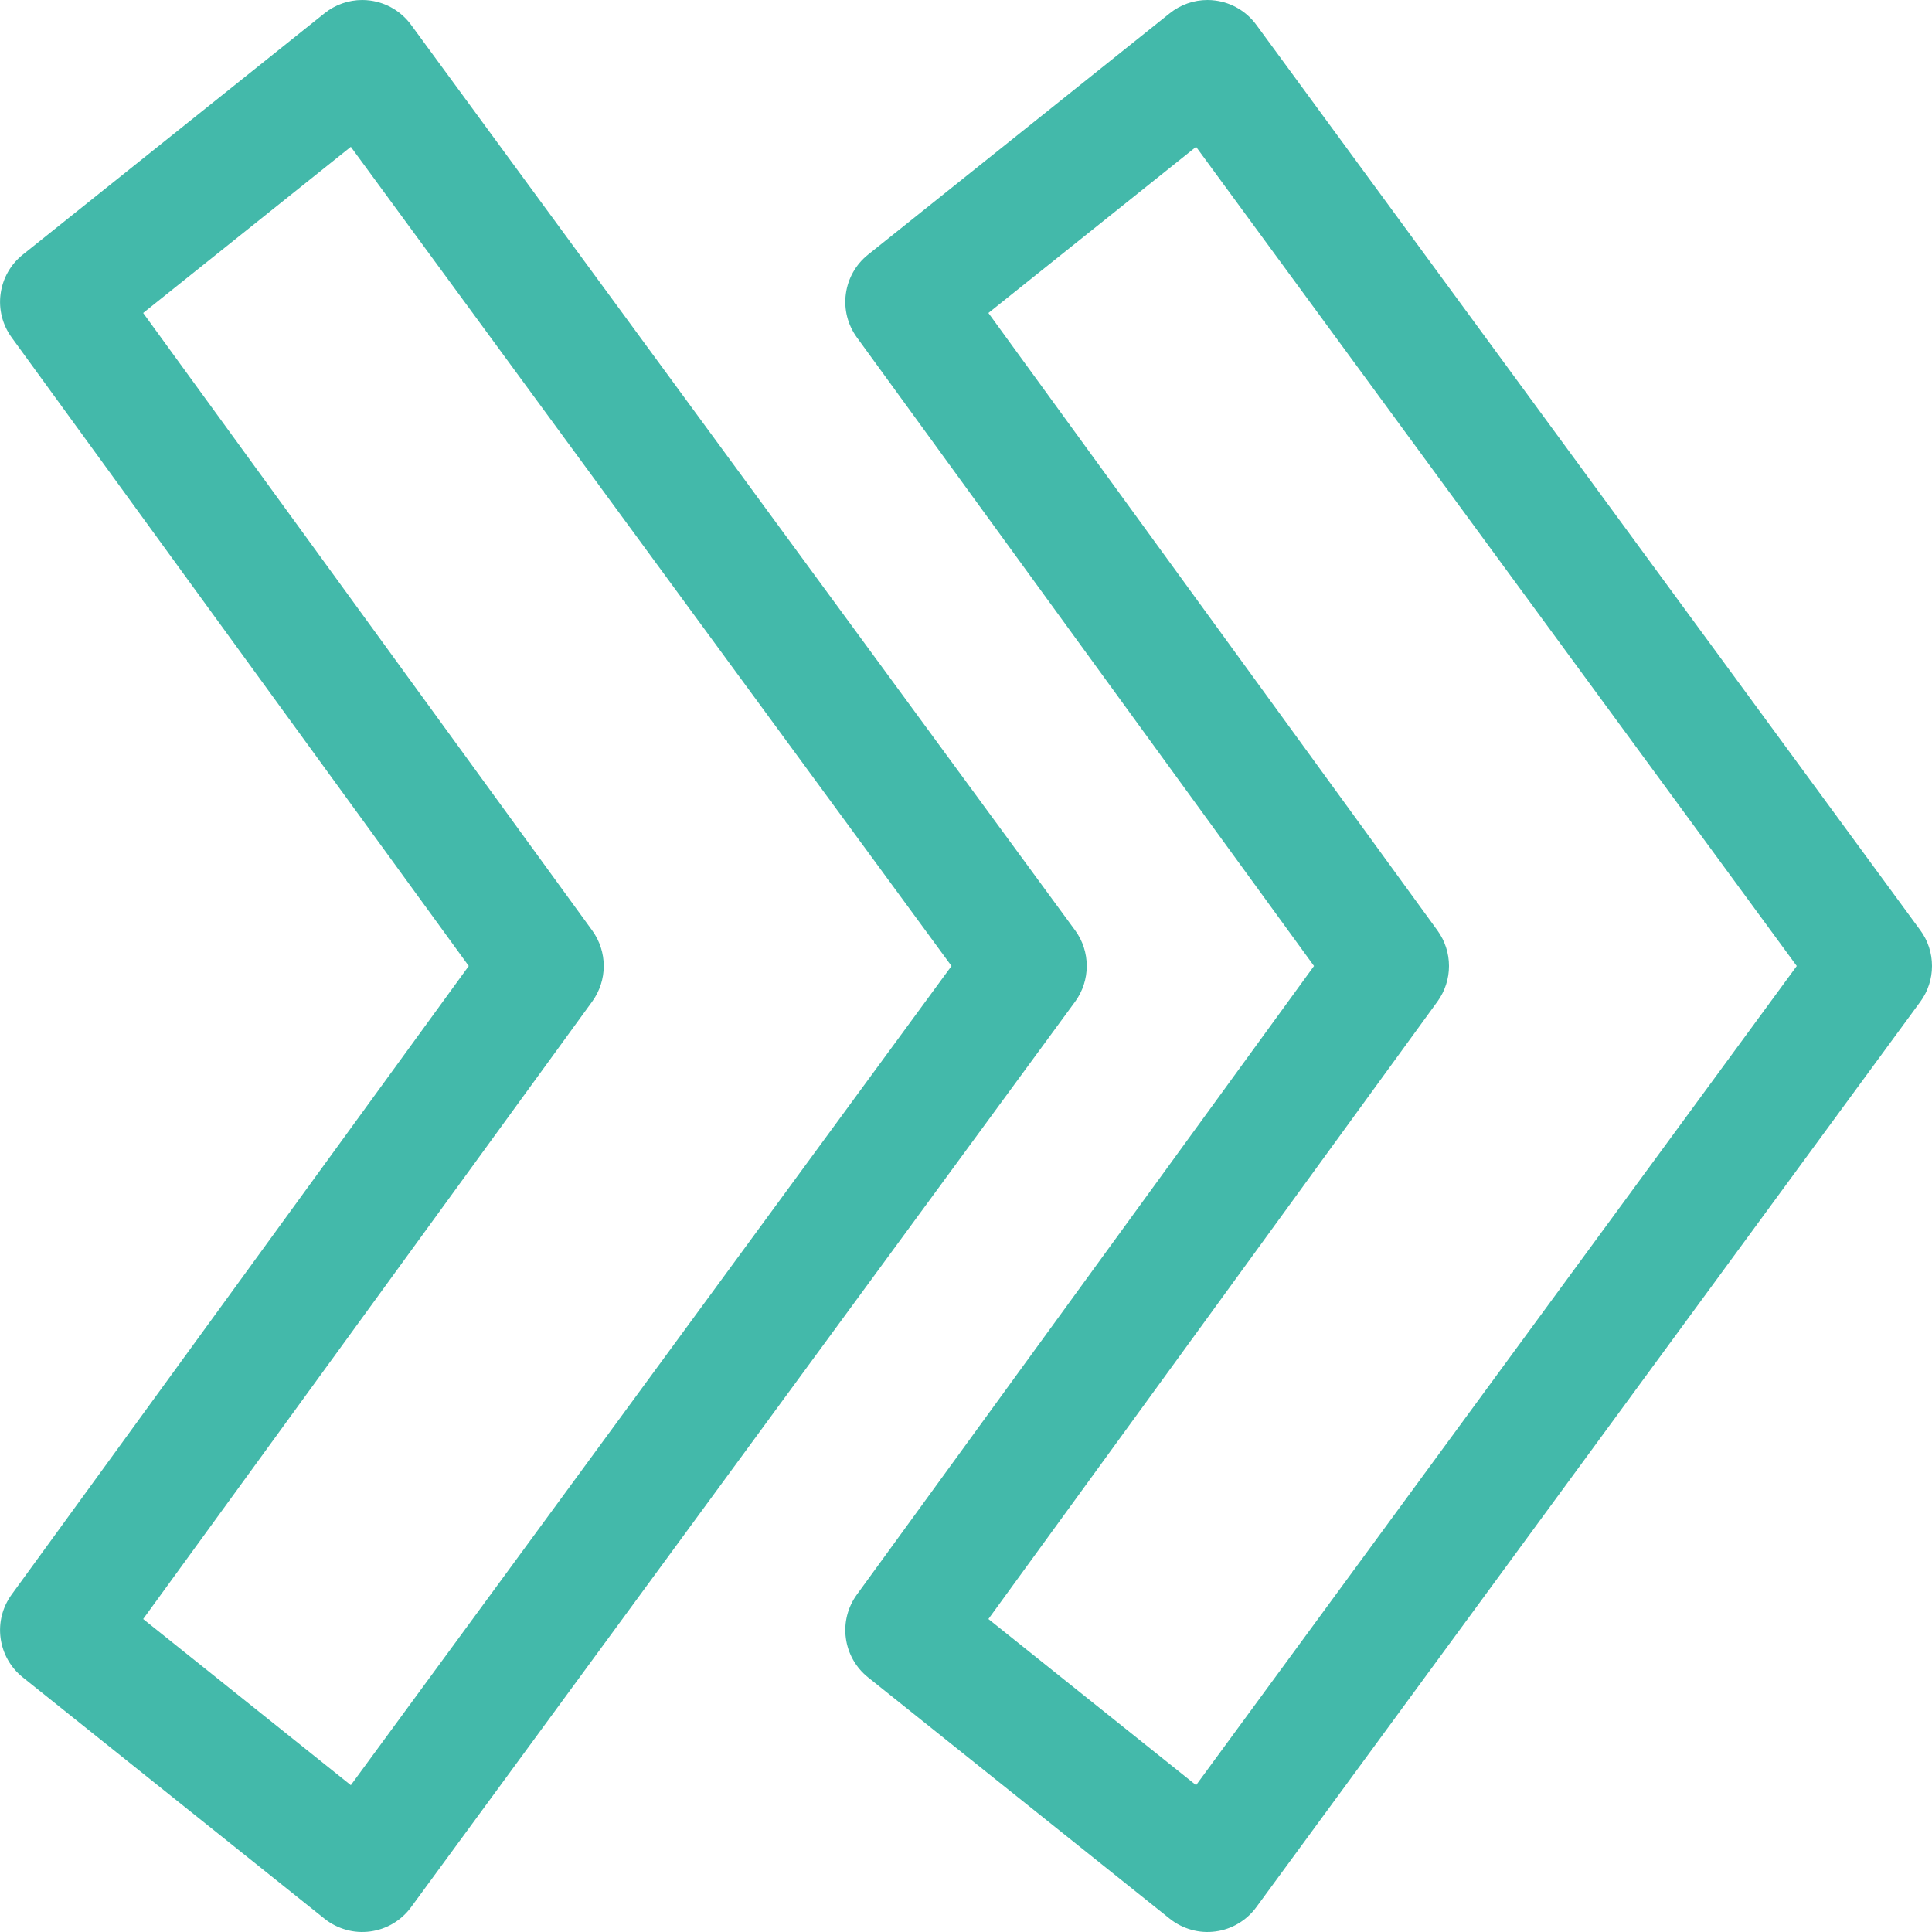 <svg width="32" height="32" viewBox="0 0 32 32" fill="none" xmlns="http://www.w3.org/2000/svg">
<g clip-path="url(#clip0_36_3075)">
<path d="M20 -1.90735e-05C20.044 -8.27799e-06 20.088 0.003 20.132 0.009C20.266 0.027 20.394 0.071 20.51 0.14C20.626 0.209 20.727 0.3 20.807 0.409L31.807 15.409C31.933 15.58 32 15.787 32 16C32 16.212 31.933 16.419 31.807 16.591L20.807 31.591C20.727 31.7 20.626 31.791 20.51 31.86C20.394 31.929 20.266 31.973 20.132 31.991C19.998 32.009 19.863 32 19.733 31.963C19.603 31.927 19.481 31.865 19.376 31.781L14.376 27.781C14.175 27.62 14.044 27.388 14.01 27.133C13.975 26.878 14.041 26.62 14.192 26.412L21.764 16L14.192 5.588C14.041 5.38 13.975 5.122 14.01 4.867C14.044 4.612 14.175 4.38 14.376 4.219L19.376 0.219C19.553 0.077 19.773 0 20 -1.90735e-05ZM29.76 16L19.811 2.432L16.371 5.184L23.809 15.412C23.933 15.583 24 15.789 24 16C24 16.211 23.933 16.417 23.809 16.588L16.371 26.816L19.811 29.568L29.76 16Z" fill="#43B9AA"/>
<path d="M6 -1.90735e-05C6.044 -8.27799e-06 6.088 0.003 6.132 0.009C6.266 0.027 6.394 0.071 6.51 0.14C6.626 0.209 6.727 0.3 6.807 0.409L17.807 15.409C17.933 15.58 18 15.787 18 16C18 16.212 17.933 16.419 17.807 16.591L6.807 31.591C6.727 31.7 6.626 31.791 6.51 31.86C6.394 31.929 6.266 31.973 6.132 31.991C5.998 32.009 5.862 32 5.733 31.963C5.603 31.927 5.481 31.865 5.376 31.781L0.376 27.781C0.175 27.62 0.044 27.388 0.01 27.133C-0.025 26.878 0.041 26.62 0.192 26.412L7.764 16L0.192 5.588C0.041 5.38 -0.025 5.122 0.01 4.867C0.044 4.612 0.175 4.38 0.376 4.219L5.376 0.219C5.553 0.077 5.773 0 6 -1.90735e-05ZM15.76 16L5.811 2.432L2.371 5.184L9.809 15.412C9.933 15.583 10 15.789 10 16C10 16.211 9.933 16.417 9.809 16.588L2.371 26.816L5.811 29.568L15.76 16Z" fill="#43B9AA"/>
</g>
<defs>
<clipPath id="clip0_36_3075">
<rect width="32" height="32" fill="white" transform="matrix(-1 0 0 -1 32 32)"/>
</clipPath>
</defs>
</svg>
